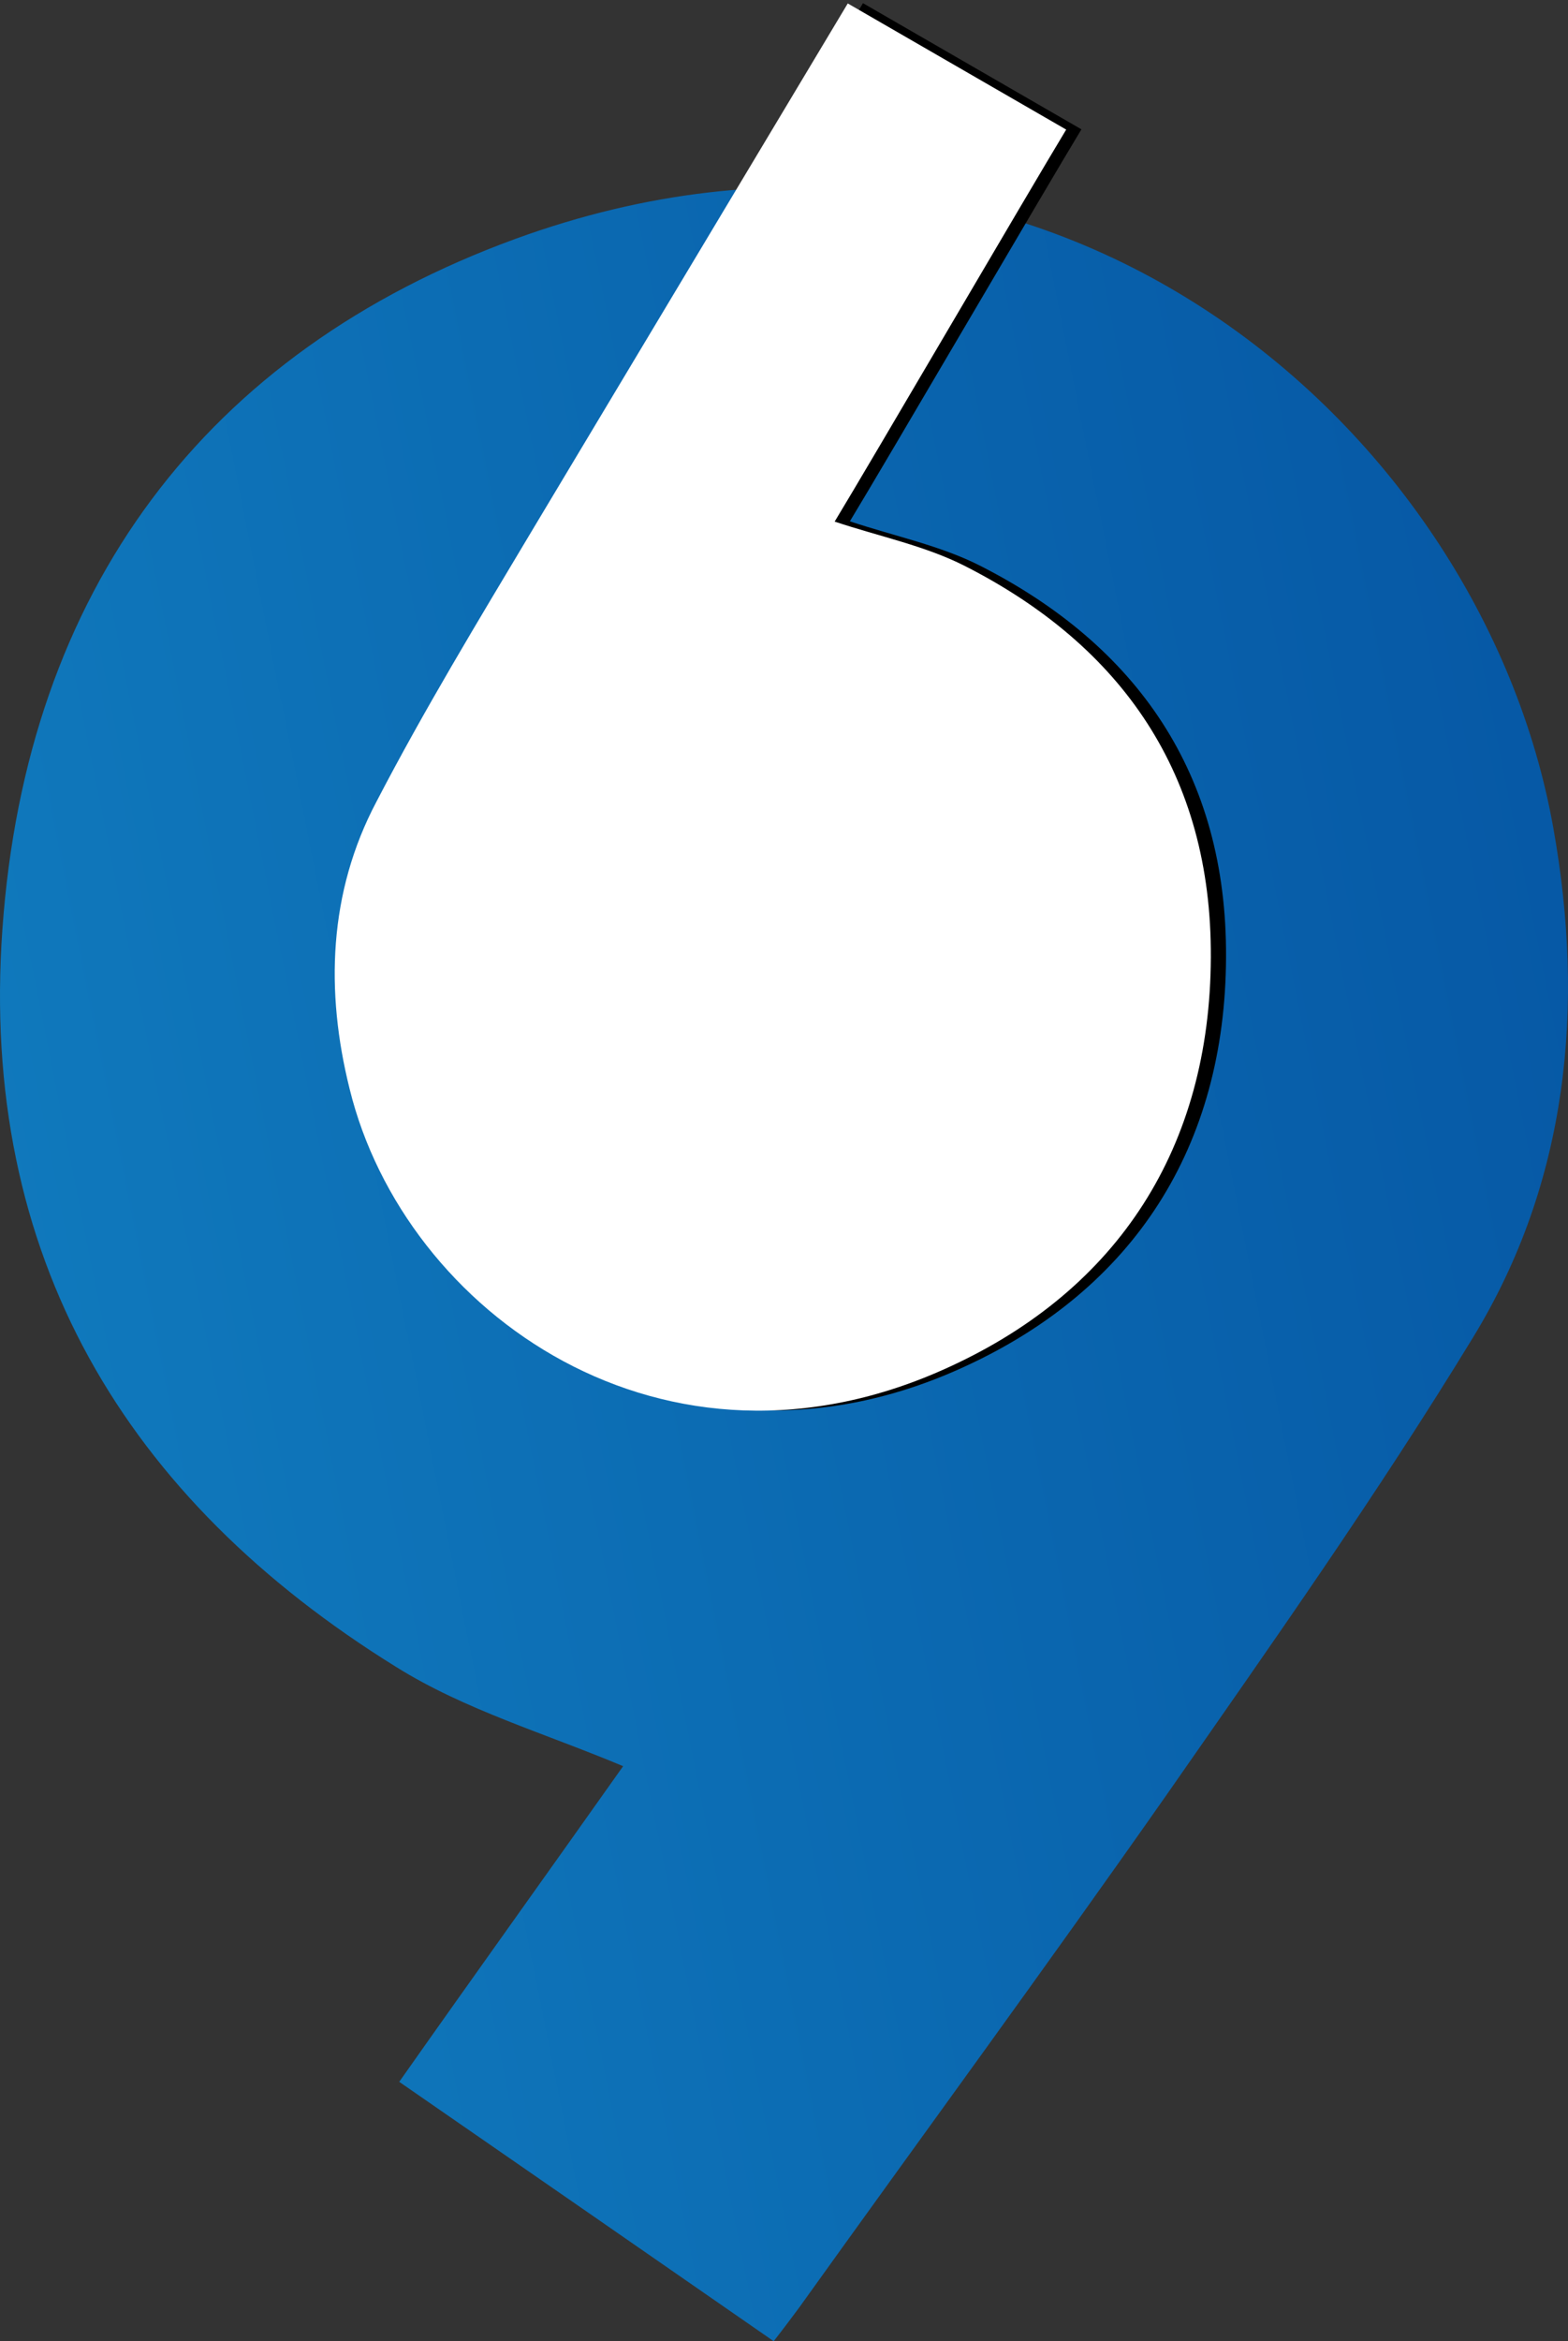 <?xml version="1.0" encoding="UTF-8"?>
<svg width="67px" height="100px" viewBox="0 0 67 100" version="1.1" xmlns="http://www.w3.org/2000/svg" xmlns:xlink="http://www.w3.org/1999/xlink">
    <rect x="0" y="0" width="67" height="100" fill="#333333" stroke="none"/>
    <!-- Generator: Sketch 48.2 (47327) - http://www.bohemiancoding.com/sketch -->
    <title>virgool</title>
    <desc>Created with Sketch.</desc>
    <defs>
        <linearGradient x1="1.112%" y1="62.69%" x2="101.112%" y2="33.92%" id="linearGradient-1">
            <stop stop-color="#107ABD" offset="0%"></stop>
            <stop stop-color="#0658A5" offset="100%"></stop>
        </linearGradient>
    </defs>
    <g id="Page-1" stroke="none" stroke-width="1" fill="none" fill-rule="evenodd">
        <g id="virgool" transform="translate(0, -3)" fill-rule="nonzero">
            <path d="M33.059,103 C27.714,99.296 22.469,95.658 17.059,91.921 C20.325,87.282 23.558,82.777 26.626,78.439 C23.294,77.037 19.863,76.036 16.927,74.2 C5.348,67.025 -0.887,56.647 0.102,42.698 C1.125,28.214 8.778,18.036 22.04,13.197 C44.407,5.055 63.277,20.906 66.378,38.393 C67.73,46.001 67.004,53.477 62.947,60.118 C58.856,66.825 54.304,73.266 49.817,79.707 C44.671,87.048 39.359,94.29 34.147,101.565 C33.85,101.965 33.553,102.366 33.059,103 Z" id="Shape" fill="url(#linearGradient-1)"></path>
            <g id="Fill-1" transform="translate(37.817, 35.817) rotate(-150) translate(-37.817, -35.817) translate(18.317, 6.817)">
                <g id="Group" transform="translate(0, 0.335)" fill="#000000">
                    <path d="M36.657,56.497 C33.053,56.497 29.516,56.497 25.879,56.497 C25.945,53.312 26.01,40.034 26.076,37.05 C24.11,37.452 22.21,38.089 20.31,38.19 C12.776,38.592 6.716,35.742 2.85,28.969 C-1.179,21.928 -0.819,14.719 3.767,8.248 C11.498,-2.716 25.093,-1.408 31.907,5.7 C34.888,8.785 36.886,12.506 37.05,16.899 C37.247,21.325 37.148,25.751 37.083,30.21" id="path-2_2_"></path>
                </g>
                <g id="Group" transform="translate(0.328, 0)" fill="#FFFFFF">
                    <path d="M36.886,56.497 C33.283,56.497 29.745,56.497 26.109,56.497 C26.174,53.312 26.24,40.034 26.305,37.05 C24.34,37.452 22.44,38.089 20.54,38.19 C13.005,38.592 6.945,35.742 3.079,28.969 C-0.95,21.928 -0.59,14.719 3.997,8.248 C11.728,-2.716 25.322,-1.408 32.136,5.7 C35.117,8.785 37.116,12.506 37.279,16.899 C37.476,21.325 37.378,25.751 37.312,30.21" id="path-2_1_"></path>
                </g>
            </g>
        </g>
    </g>
</svg>